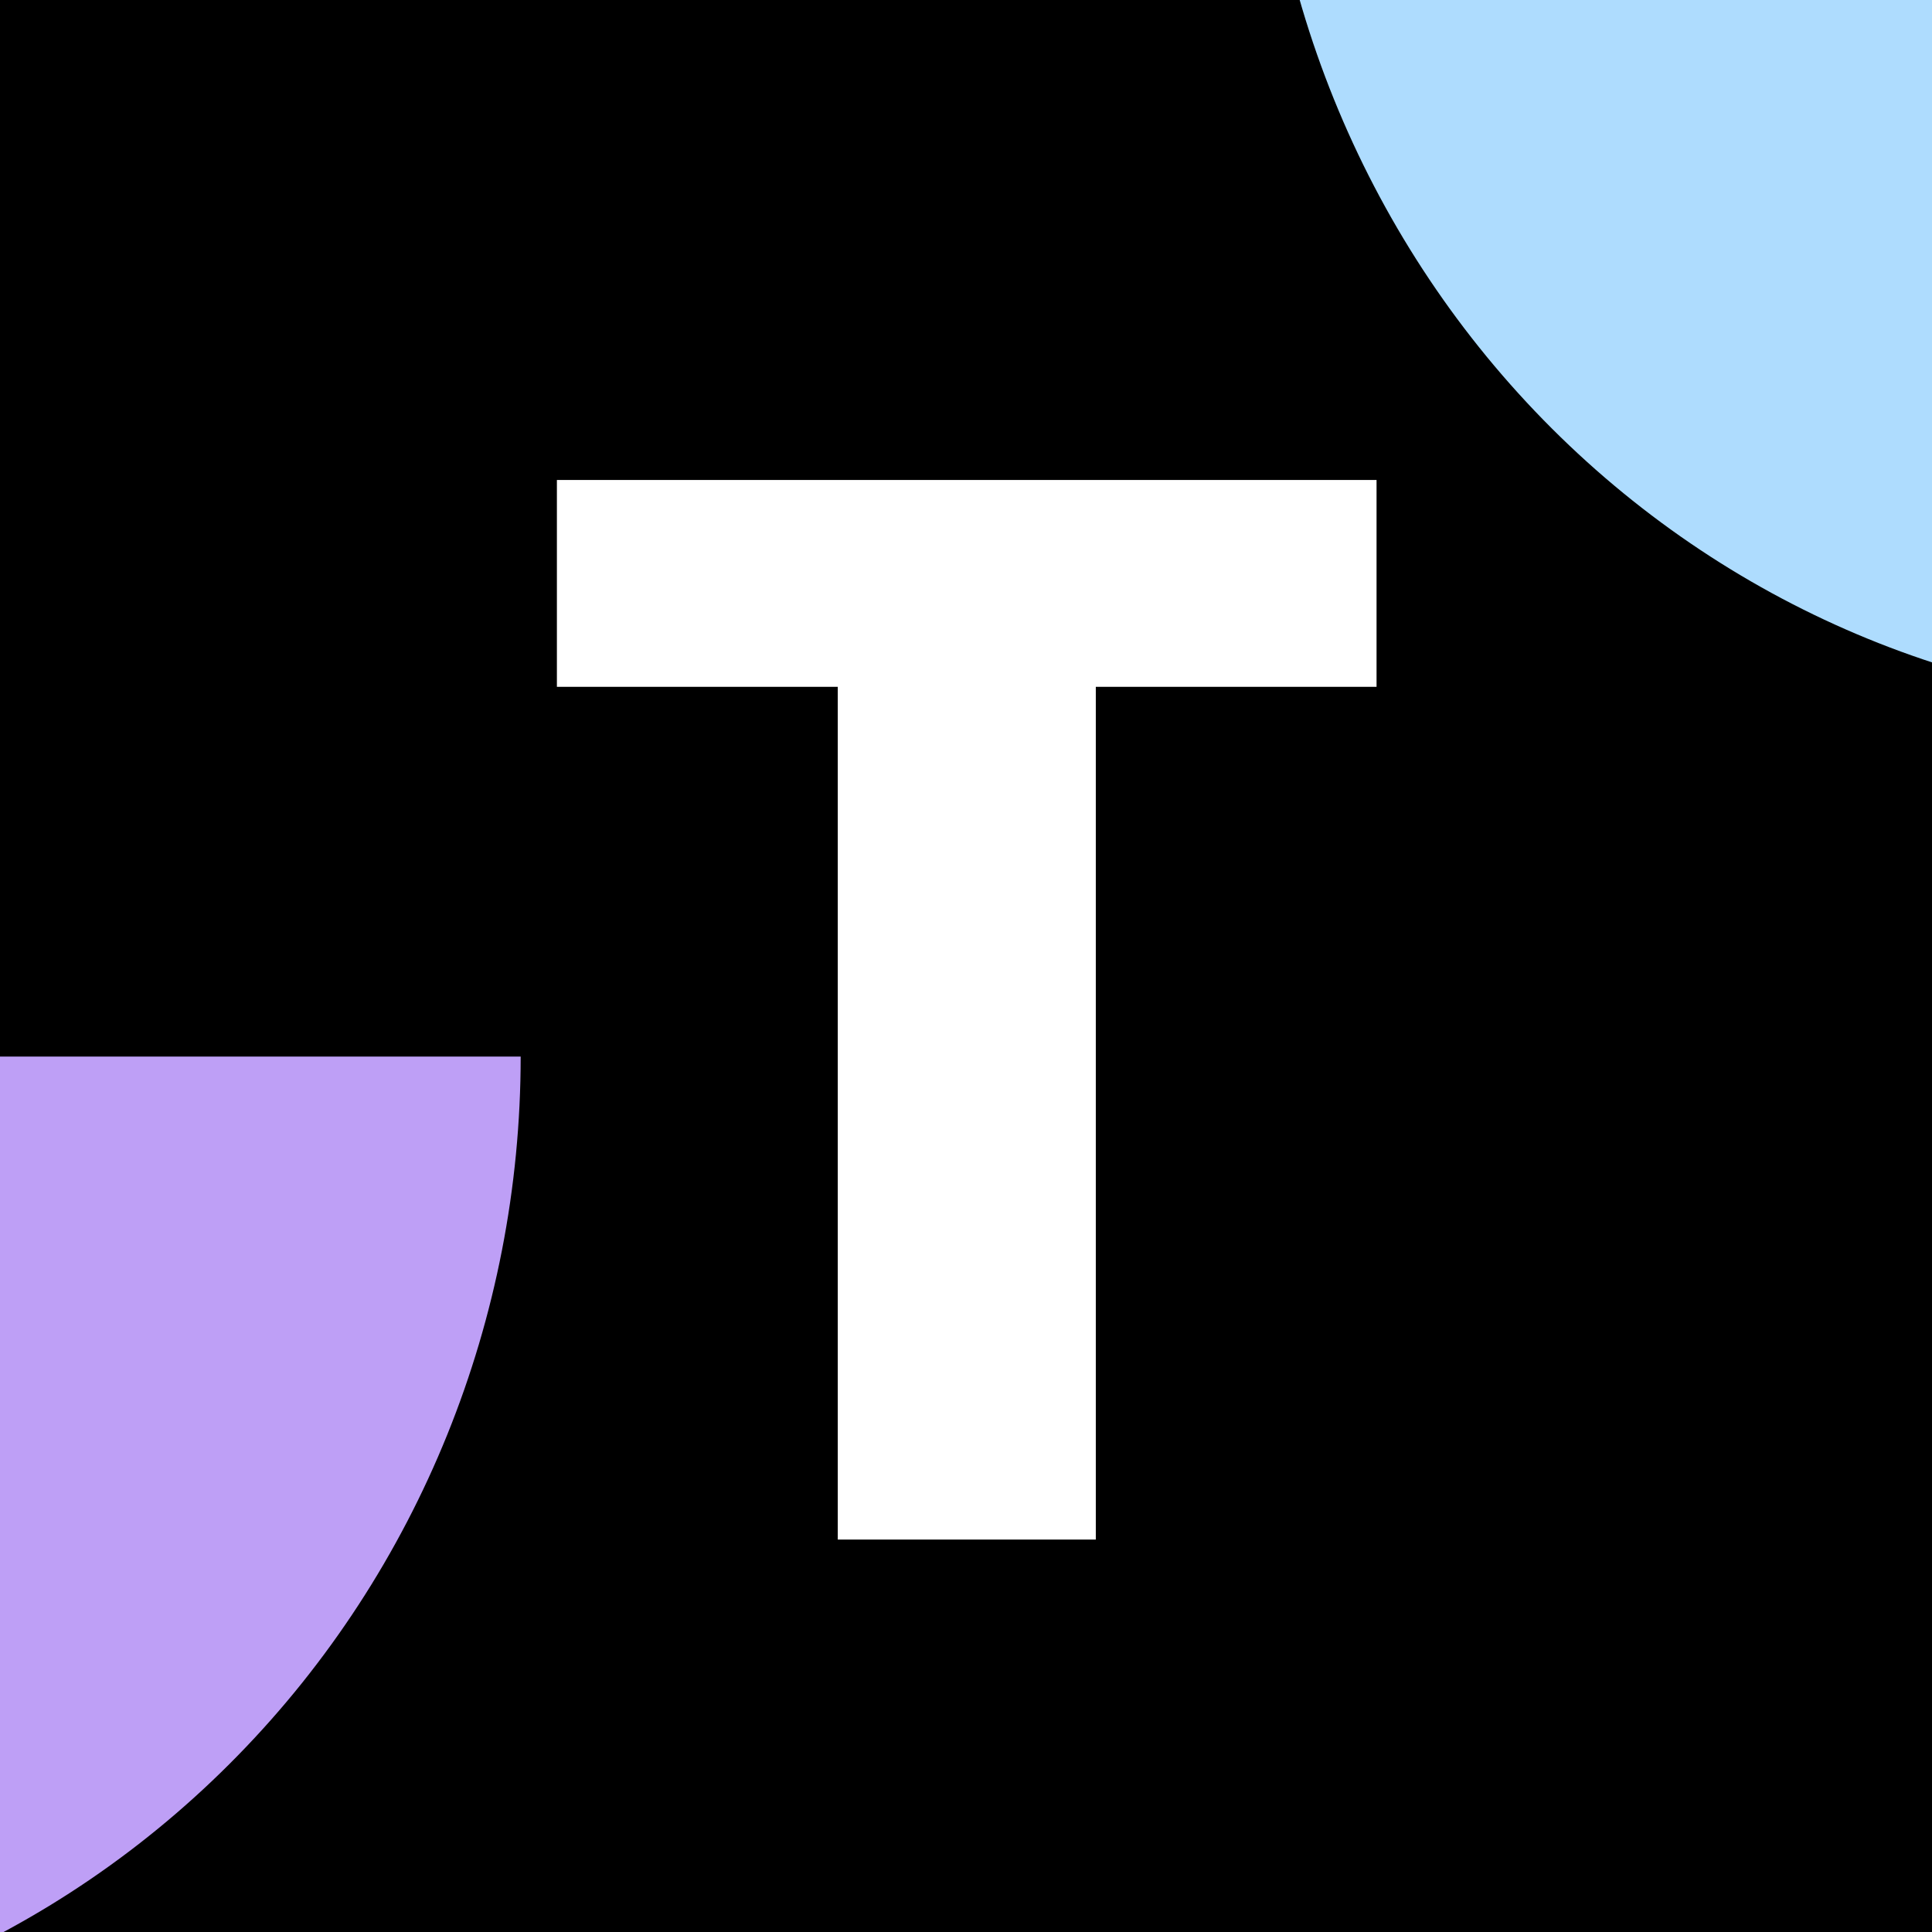 <svg width="16" height="16" viewBox="0 0 16 16" fill="none" xmlns="http://www.w3.org/2000/svg">
<rect x="0" y="0" width="16" height="16" fill="#808080" stroke="none"/>
<g clip-path="url(#clip0_106_279)">
<rect width="16" height="16" fill="white"/>
<rect width="16" height="16" fill="black"/>
<path d="M-11.688 8.75C-11.688 10.921 -10.845 13.004 -9.344 14.539C-7.844 16.075 -5.809 16.938 -3.688 16.938C-1.566 16.938 0.469 16.075 1.969 14.539C3.47 13.004 4.312 10.921 4.312 8.75L-11.688 8.75Z" fill="#BE9FF6"/>
<path d="M10.438 -2.312C10.438 -0.141 11.28 1.941 12.781 3.477C14.281 5.012 16.316 5.875 18.438 5.875C20.559 5.875 22.594 5.012 24.094 3.477C25.595 1.941 26.438 -0.141 26.438 -2.312L10.438 -2.312Z" fill="#AEDCFE"/>
<path d="M11.4 3.975V5.688H9.075V12.75H6.938V5.688H4.612V3.975H11.4Z" fill="white"/>
</g>
<defs>
<clipPath id="clip0_106_279">
<rect width="16" height="16" fill="white"/>
</clipPath>
</defs>
</svg>
